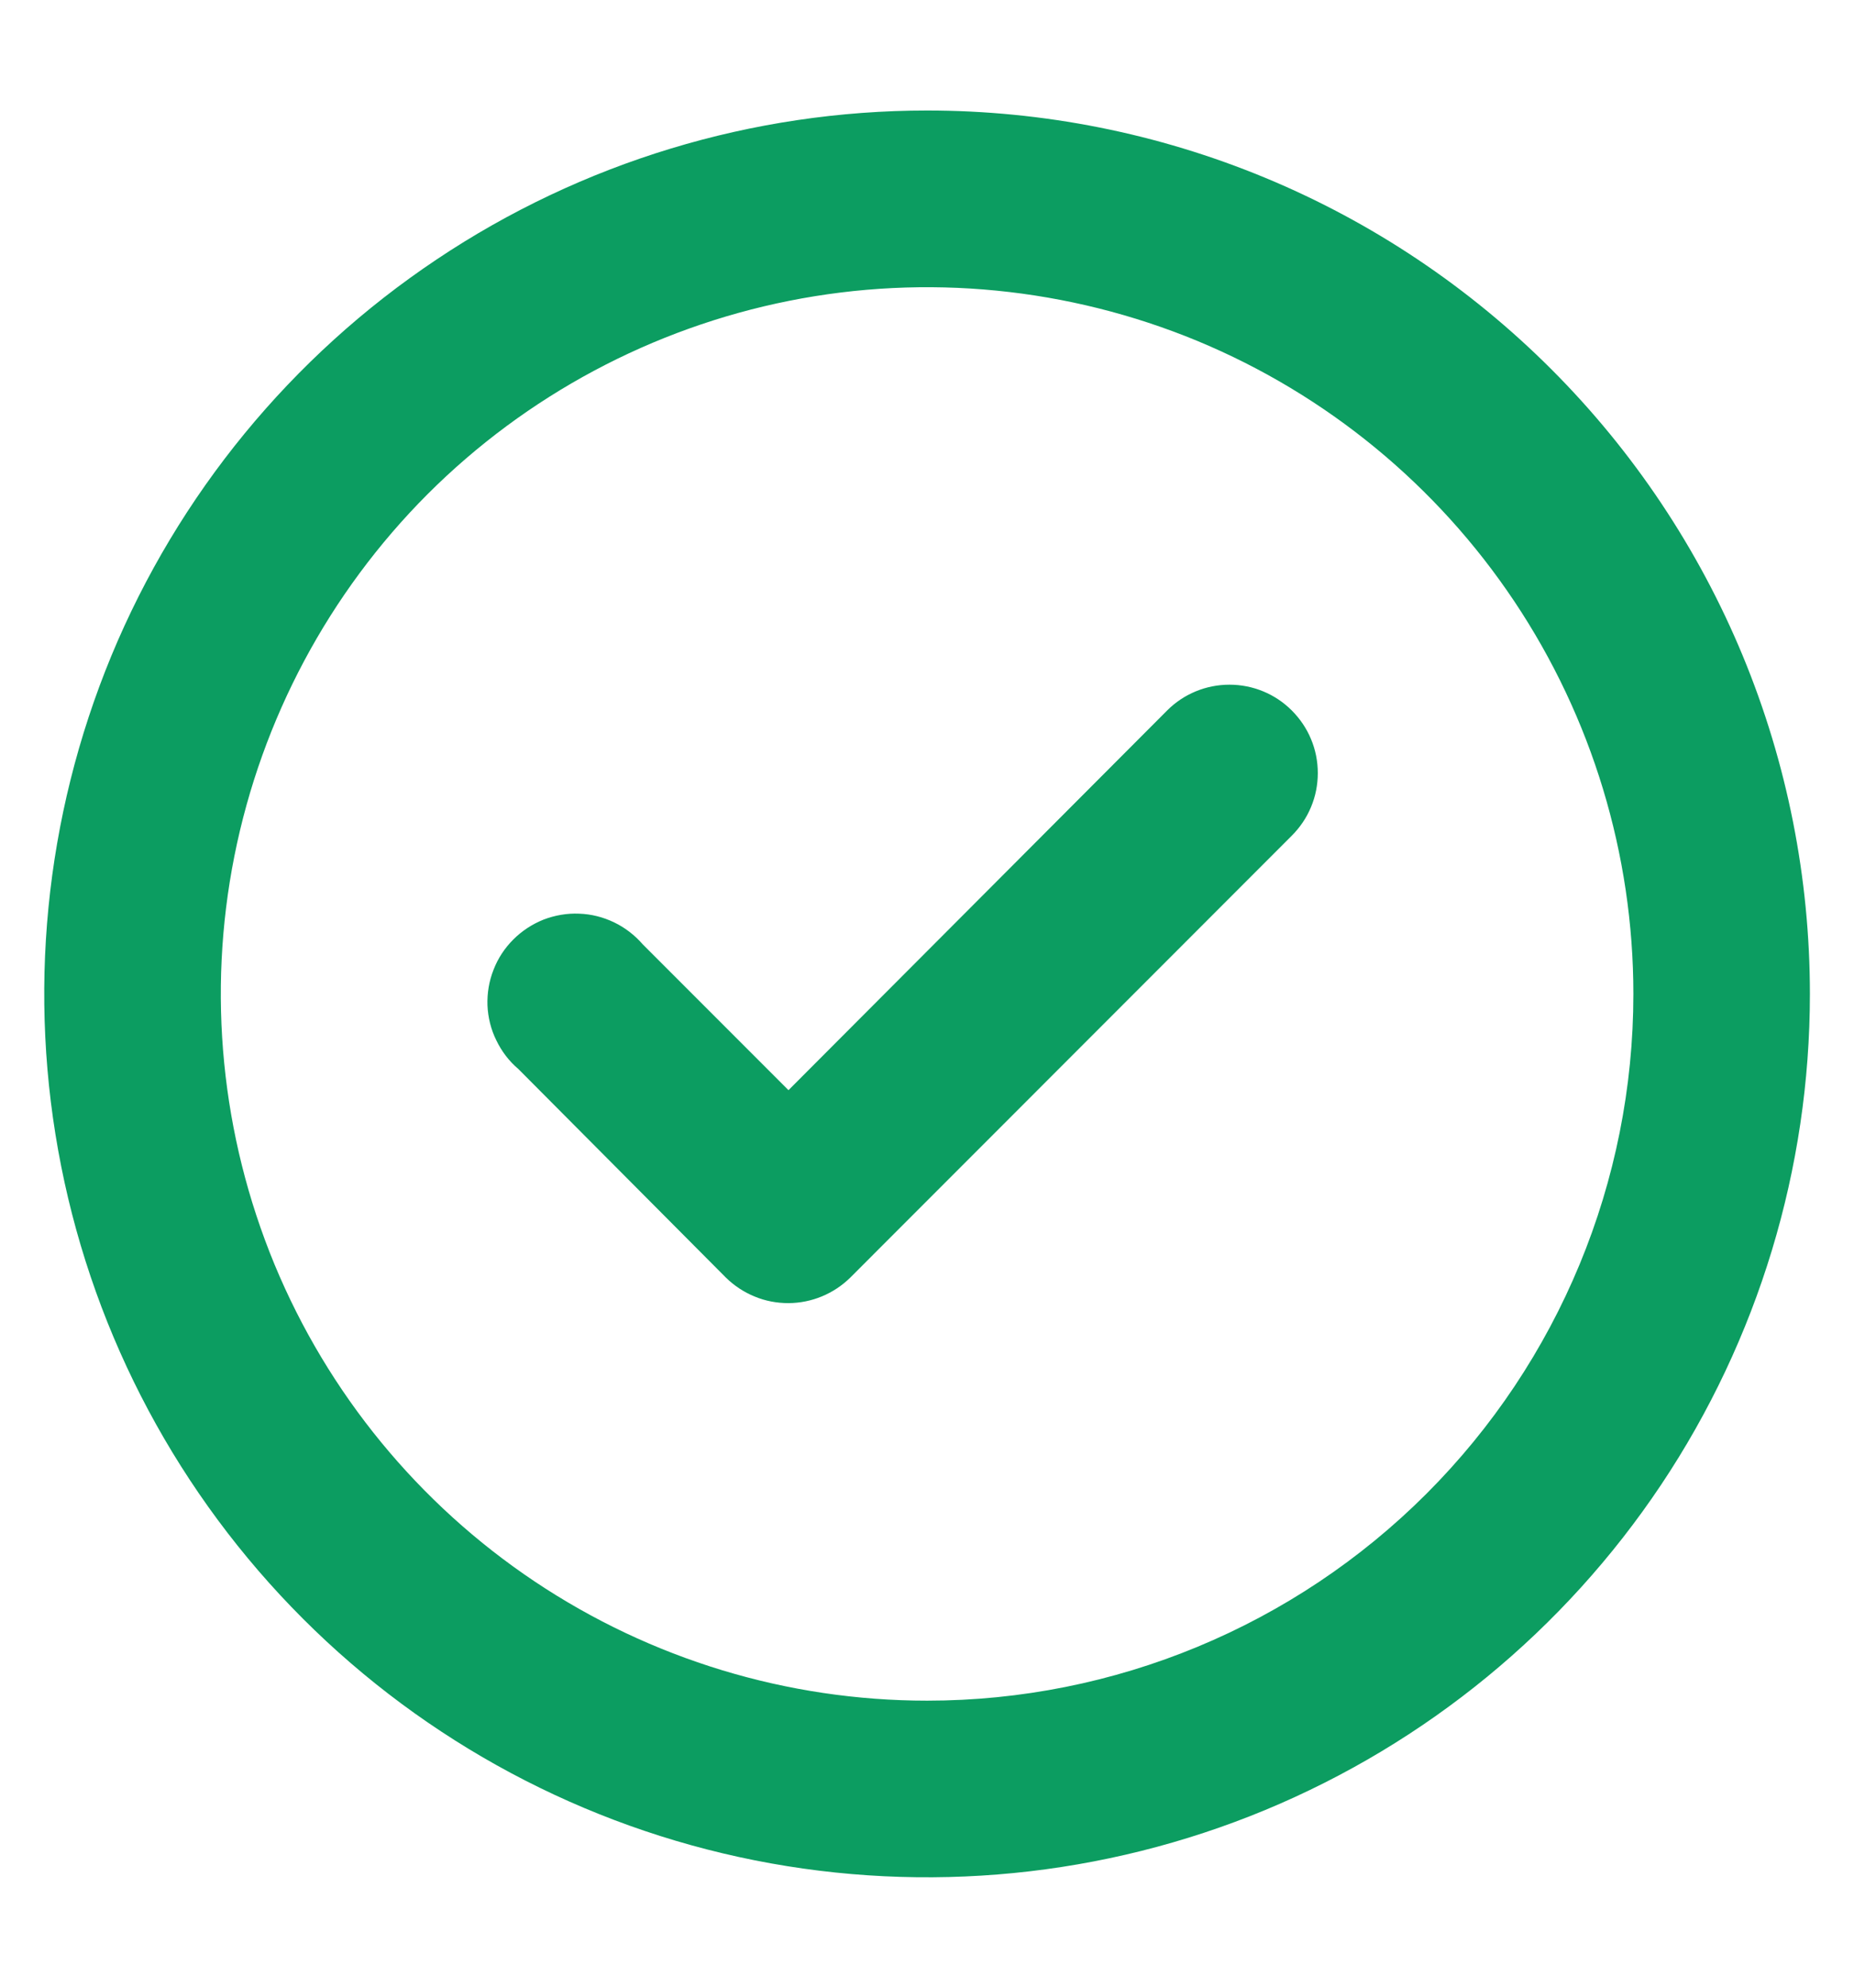 <svg width="14" height="15" viewBox="0 0 14 15" fill="none" xmlns="http://www.w3.org/2000/svg">
<path d="M8.814 5.361L5.954 8.227L4.854 7.127C4.794 7.058 4.721 7.001 4.638 6.961C4.555 6.921 4.465 6.898 4.373 6.895C4.282 6.891 4.19 6.907 4.104 6.94C4.019 6.974 3.941 7.025 3.876 7.09C3.811 7.155 3.76 7.232 3.727 7.318C3.693 7.403 3.678 7.495 3.681 7.587C3.685 7.678 3.707 7.769 3.748 7.851C3.788 7.934 3.844 8.008 3.914 8.067L5.481 9.641C5.543 9.702 5.617 9.751 5.698 9.784C5.779 9.818 5.866 9.834 5.954 9.834C6.129 9.833 6.296 9.764 6.421 9.641L9.754 6.307C9.816 6.245 9.866 6.172 9.9 6.09C9.934 6.009 9.951 5.922 9.951 5.834C9.951 5.746 9.934 5.659 9.9 5.578C9.866 5.496 9.816 5.423 9.754 5.361C9.629 5.236 9.46 5.167 9.284 5.167C9.108 5.167 8.939 5.236 8.814 5.361ZM7.001 0.834C5.682 0.834 4.393 1.225 3.297 1.958C2.201 2.69 1.346 3.731 0.841 4.949C0.337 6.168 0.205 7.508 0.462 8.801C0.719 10.095 1.354 11.282 2.287 12.215C3.219 13.147 4.407 13.782 5.7 14.039C6.993 14.296 8.334 14.164 9.552 13.66C10.77 13.155 11.811 12.301 12.544 11.204C13.276 10.108 13.667 8.819 13.667 7.501C13.667 6.625 13.495 5.758 13.16 4.949C12.825 4.141 12.334 3.406 11.715 2.787C11.096 2.168 10.361 1.676 9.552 1.341C8.743 1.006 7.876 0.834 7.001 0.834ZM7.001 12.834C5.946 12.834 4.915 12.521 4.038 11.935C3.161 11.349 2.477 10.516 2.073 9.542C1.67 8.567 1.564 7.495 1.77 6.46C1.976 5.426 2.484 4.475 3.229 3.729C3.975 2.984 4.926 2.476 5.96 2.27C6.995 2.064 8.067 2.17 9.042 2.573C10.016 2.977 10.849 3.661 11.435 4.538C12.021 5.415 12.334 6.446 12.334 7.501C12.334 8.915 11.772 10.272 10.772 11.272C9.772 12.272 8.415 12.834 7.001 12.834Z" fill="#0C9D61"/>
</svg>
